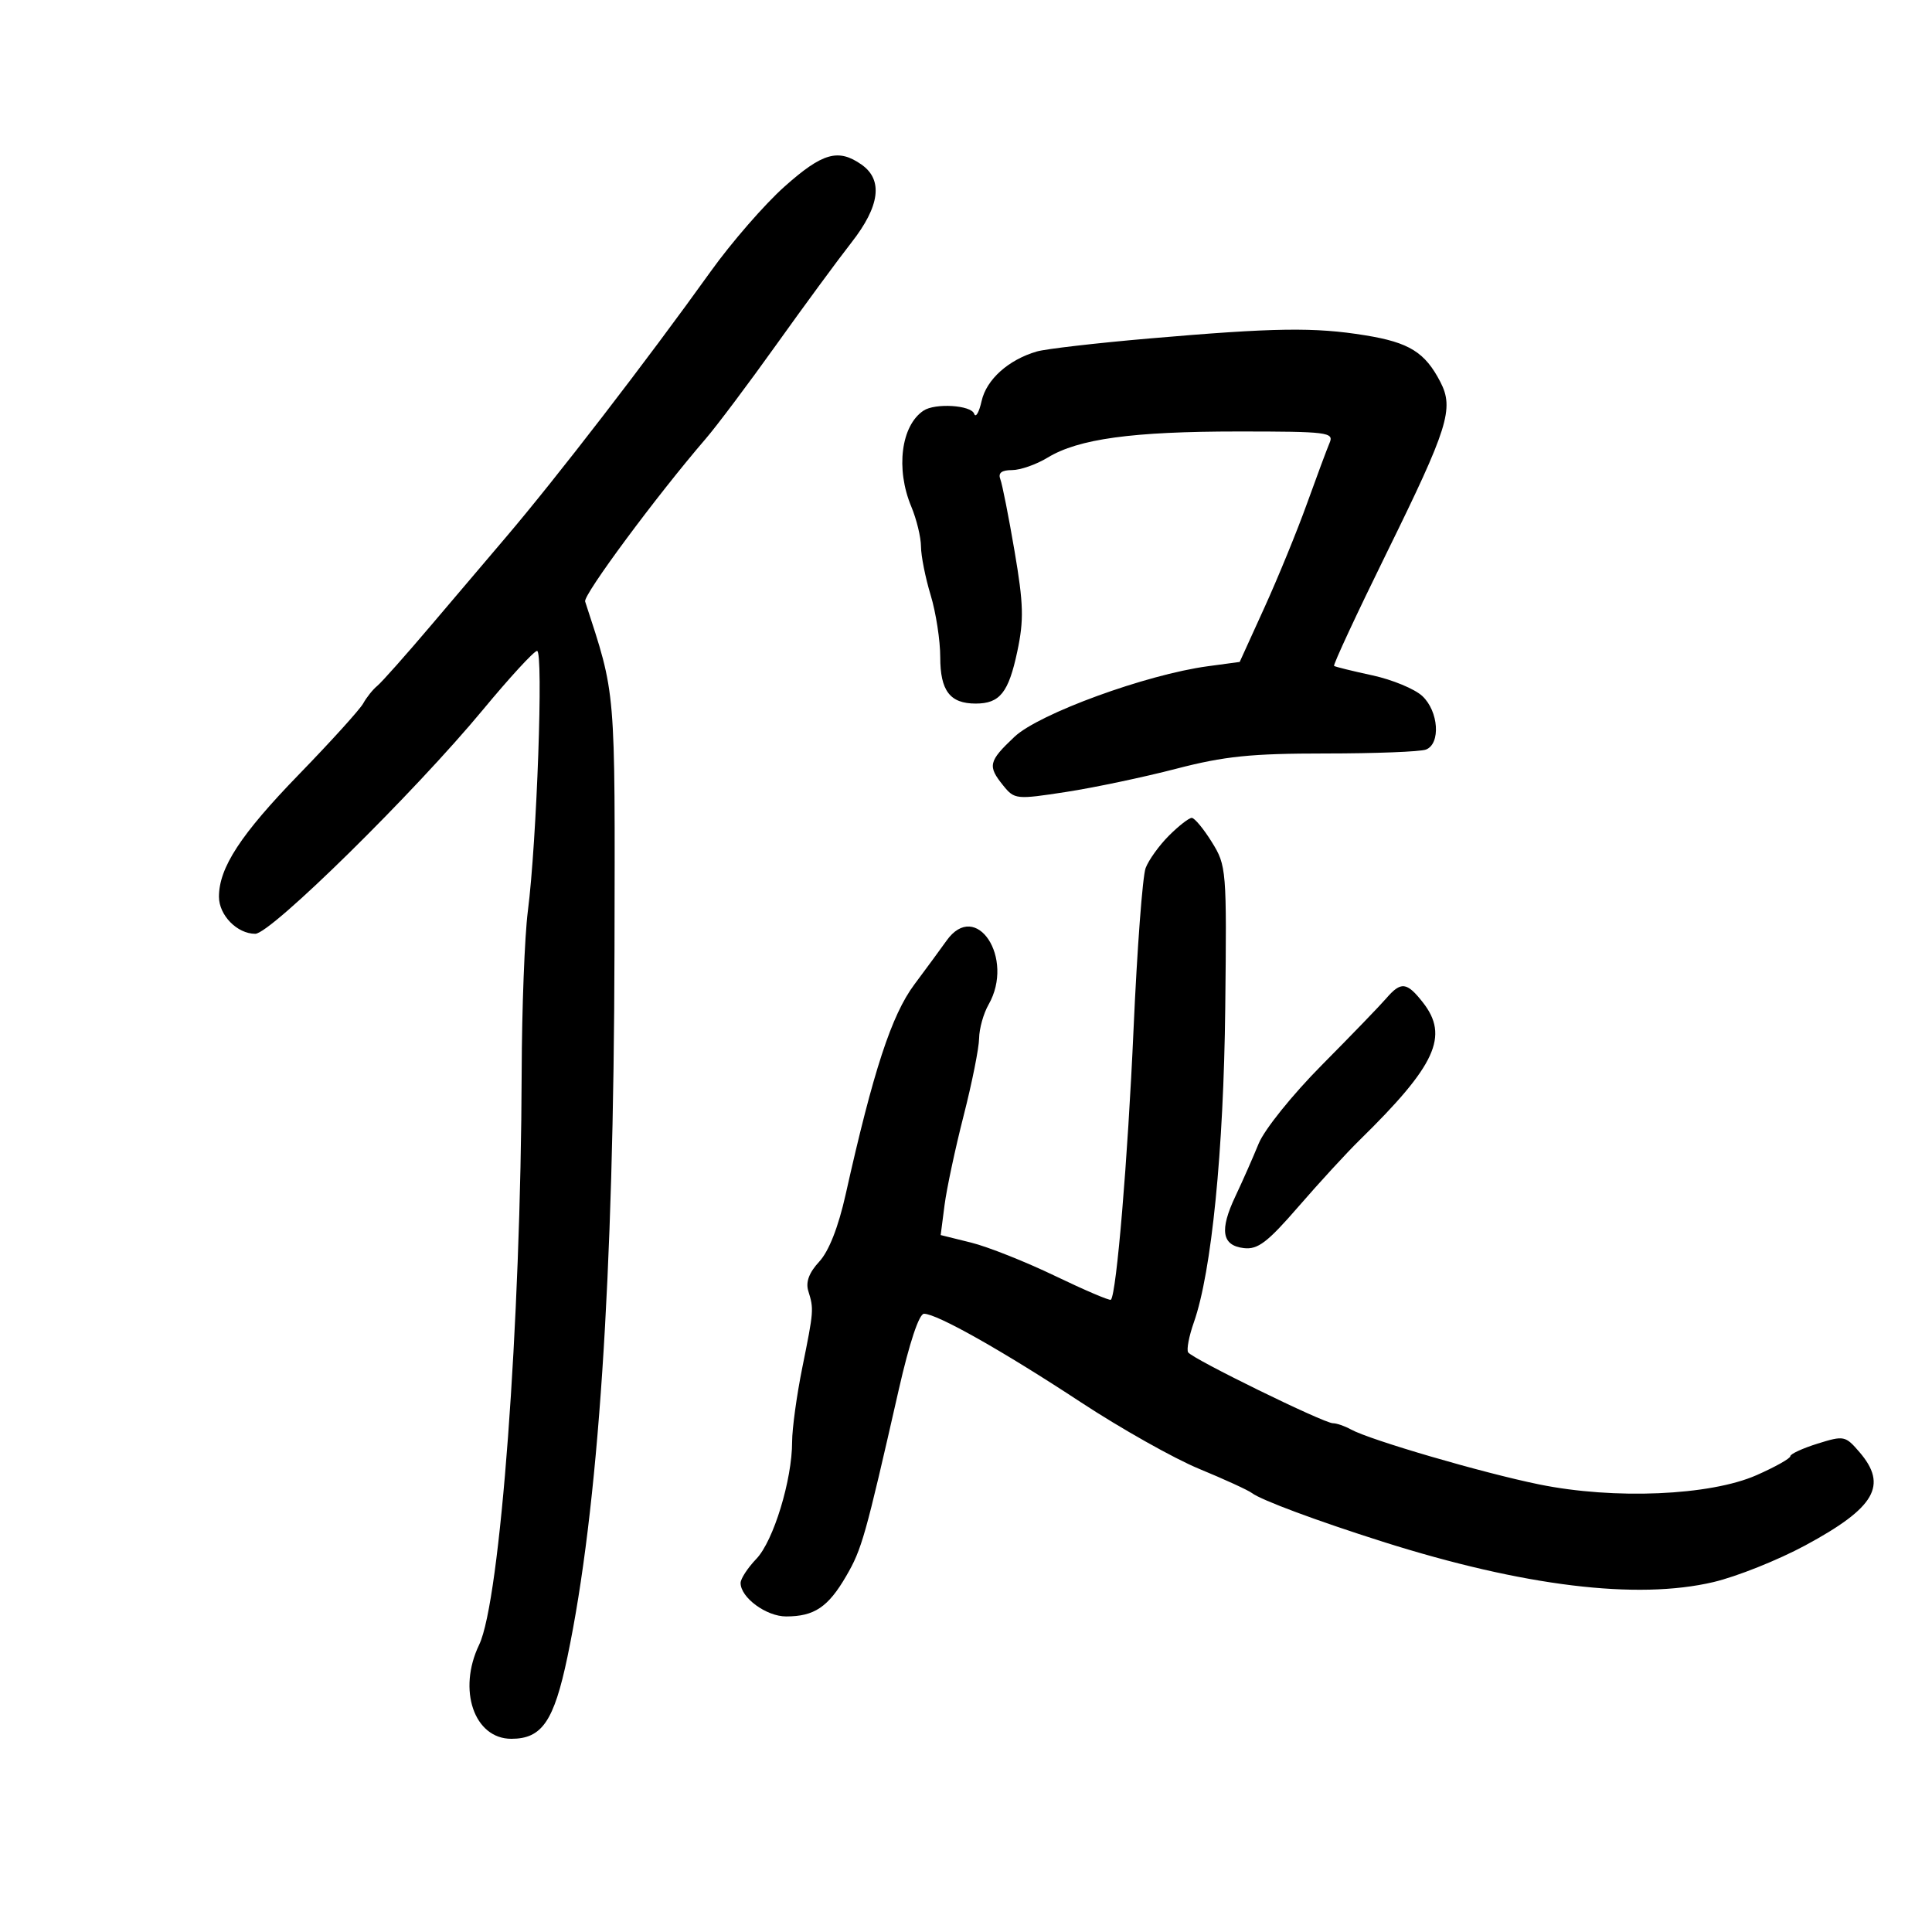 <svg xmlns="http://www.w3.org/2000/svg" width="300" height="300" viewBox="0 0 300 300" version="1.1">
	<path d="M 121.811 28.980 C 118.738 31.719, 113.586 37.643, 110.362 42.143 C 100.408 56.038, 86.344 74.288, 78.492 83.500 C 76.148 86.250, 70.987 92.325, 67.022 97 C 63.058 101.675, 59.261 105.950, 58.584 106.500 C 57.908 107.050, 56.926 108.276, 56.402 109.224 C 55.879 110.171, 51.398 115.121, 46.445 120.224 C 37.385 129.556, 34 134.731, 34 139.246 C 34 142.116, 36.825 145, 39.637 145 C 42.052 145, 64.364 123.042, 75 110.198 C 79.125 105.216, 82.902 101.109, 83.393 101.070 C 84.408 100.991, 83.358 130.639, 81.962 141.500 C 81.467 145.350, 81.036 156.600, 81.005 166.500 C 80.880 205.635, 77.690 248.560, 74.397 255.404 C 71.025 262.413, 73.626 270, 79.402 270 C 84.156 270, 86.015 267.284, 88.115 257.269 C 92.913 234.379, 95.310 198.350, 95.418 147.500 C 95.505 106.185, 95.674 108.188, 90.859 93.399 C 90.533 92.398, 101.956 76.984, 109.604 68.104 C 111.311 66.122, 116.244 59.550, 120.566 53.500 C 124.887 47.450, 130.128 40.322, 132.212 37.660 C 136.632 32.013, 137.161 27.927, 133.777 25.557 C 130.157 23.021, 127.713 23.720, 121.811 28.980 M 178.500 52.556 C 170.250 53.268, 162.375 54.178, 161 54.578 C 156.597 55.857, 153.176 58.924, 152.426 62.264 C 152.027 64.044, 151.505 64.938, 151.267 64.250 C 150.800 62.904, 145.206 62.559, 143.400 63.765 C 139.916 66.091, 139.059 72.811, 141.500 78.654 C 142.325 80.629, 143.005 83.427, 143.011 84.872 C 143.017 86.317, 143.692 89.709, 144.511 92.409 C 145.330 95.109, 146 99.441, 146 102.036 C 146 107.268, 147.511 109.250, 151.500 109.250 C 155.256 109.250, 156.608 107.557, 157.966 101.158 C 159.006 96.259, 158.939 93.799, 157.542 85.599 C 156.630 80.242, 155.636 75.216, 155.335 74.430 C 154.955 73.440, 155.511 72.999, 157.143 72.996 C 158.439 72.994, 160.924 72.124, 162.665 71.063 C 167.449 68.146, 175.805 67, 192.291 67 C 206.122 67, 207.159 67.128, 206.465 68.750 C 206.054 69.713, 204.468 73.972, 202.941 78.215 C 201.415 82.459, 198.441 89.723, 196.333 94.358 L 192.500 102.785 187.538 103.455 C 177.974 104.746, 161.333 110.821, 157.528 114.409 C 153.491 118.216, 153.324 118.944, 155.791 121.990 C 157.531 124.139, 157.805 124.166, 165.541 122.974 C 169.918 122.299, 177.611 120.679, 182.635 119.373 C 190.145 117.422, 194.267 117, 205.803 117 C 213.521 117, 220.548 116.727, 221.418 116.393 C 223.739 115.503, 223.395 110.446, 220.853 108.078 C 219.672 106.978, 216.185 105.534, 213.103 104.869 C 210.021 104.204, 207.346 103.545, 207.157 103.404 C 206.968 103.263, 210.649 95.352, 215.335 85.824 C 224.861 66.458, 225.805 63.456, 223.666 59.321 C 221.275 54.697, 218.828 53.177, 211.988 52.068 C 204.091 50.787, 197.960 50.876, 178.500 52.556 M 181.519 129.750 C 180.004 131.262, 178.374 133.526, 177.896 134.780 C 177.418 136.034, 176.573 147.284, 176.019 159.780 C 175.122 179.997, 173.370 200.929, 172.501 201.824 C 172.328 202.002, 168.432 200.340, 163.843 198.132 C 159.254 195.923, 153.378 193.590, 150.784 192.948 L 146.068 191.780 146.667 187.140 C 146.996 184.588, 148.331 178.332, 149.633 173.237 C 150.935 168.143, 152.016 162.743, 152.035 161.237 C 152.055 159.732, 152.714 157.375, 153.500 156 C 157.621 148.790, 151.567 139.588, 146.971 146.076 C 146.162 147.218, 143.915 150.277, 141.978 152.874 C 138.438 157.618, 135.600 166.288, 131.318 185.446 C 130.177 190.551, 128.708 194.291, 127.210 195.908 C 125.632 197.610, 125.083 199.083, 125.511 200.462 C 126.387 203.279, 126.369 203.513, 124.585 212.338 C 123.713 216.649, 123 221.842, 123 223.878 C 123 229.801, 120.104 239.282, 117.448 242.055 C 116.101 243.460, 115 245.147, 115 245.805 C 115 248.071, 118.984 251, 122.066 251 C 126.440 251, 128.595 249.553, 131.396 244.732 C 133.828 240.546, 134.349 238.699, 139.567 215.750 C 141.215 208.507, 142.715 204, 143.479 204 C 145.489 204, 155.678 209.748, 167.807 217.723 C 174.031 221.816, 182.317 226.481, 186.219 228.090 C 190.122 229.700, 193.806 231.389, 194.407 231.845 C 195.855 232.942, 204.561 236.180, 214.724 239.400 C 236.550 246.316, 254.184 248.467, 266.068 245.663 C 269.681 244.810, 276.097 242.247, 280.325 239.966 C 291.178 234.112, 293.186 230.653, 288.734 225.478 C 286.548 222.936, 286.321 222.890, 282.234 224.165 C 279.906 224.892, 278 225.772, 278 226.120 C 278 226.469, 275.637 227.794, 272.750 229.066 C 265.531 232.245, 250.655 232.877, 239.002 230.500 C 230.199 228.705, 212.732 223.603, 209.764 221.961 C 208.809 221.432, 207.555 221, 206.977 221 C 205.572 221, 185.103 210.976, 184.493 209.989 C 184.229 209.562, 184.629 207.469, 185.381 205.337 C 188.130 197.546, 190.009 178.718, 190.256 156.500 C 190.495 134.987, 190.448 134.417, 188.168 130.750 C 186.886 128.688, 185.485 127, 185.055 127 C 184.625 127, 183.033 128.238, 181.519 129.750 M 215.250 155.031 C 214.287 156.148, 209.795 160.800, 205.267 165.368 C 200.663 170.013, 196.332 175.399, 195.441 177.587 C 194.565 179.739, 192.947 183.402, 191.846 185.727 C 189.335 191.028, 189.718 193.407, 193.147 193.806 C 195.314 194.058, 196.806 192.923, 201.638 187.346 C 204.862 183.624, 209.126 178.987, 211.113 177.040 C 222.975 165.417, 225.054 160.881, 220.927 155.635 C 218.436 152.467, 217.541 152.372, 215.250 155.031" stroke="none" fill="black" fill-rule="evenodd"/>
</svg>